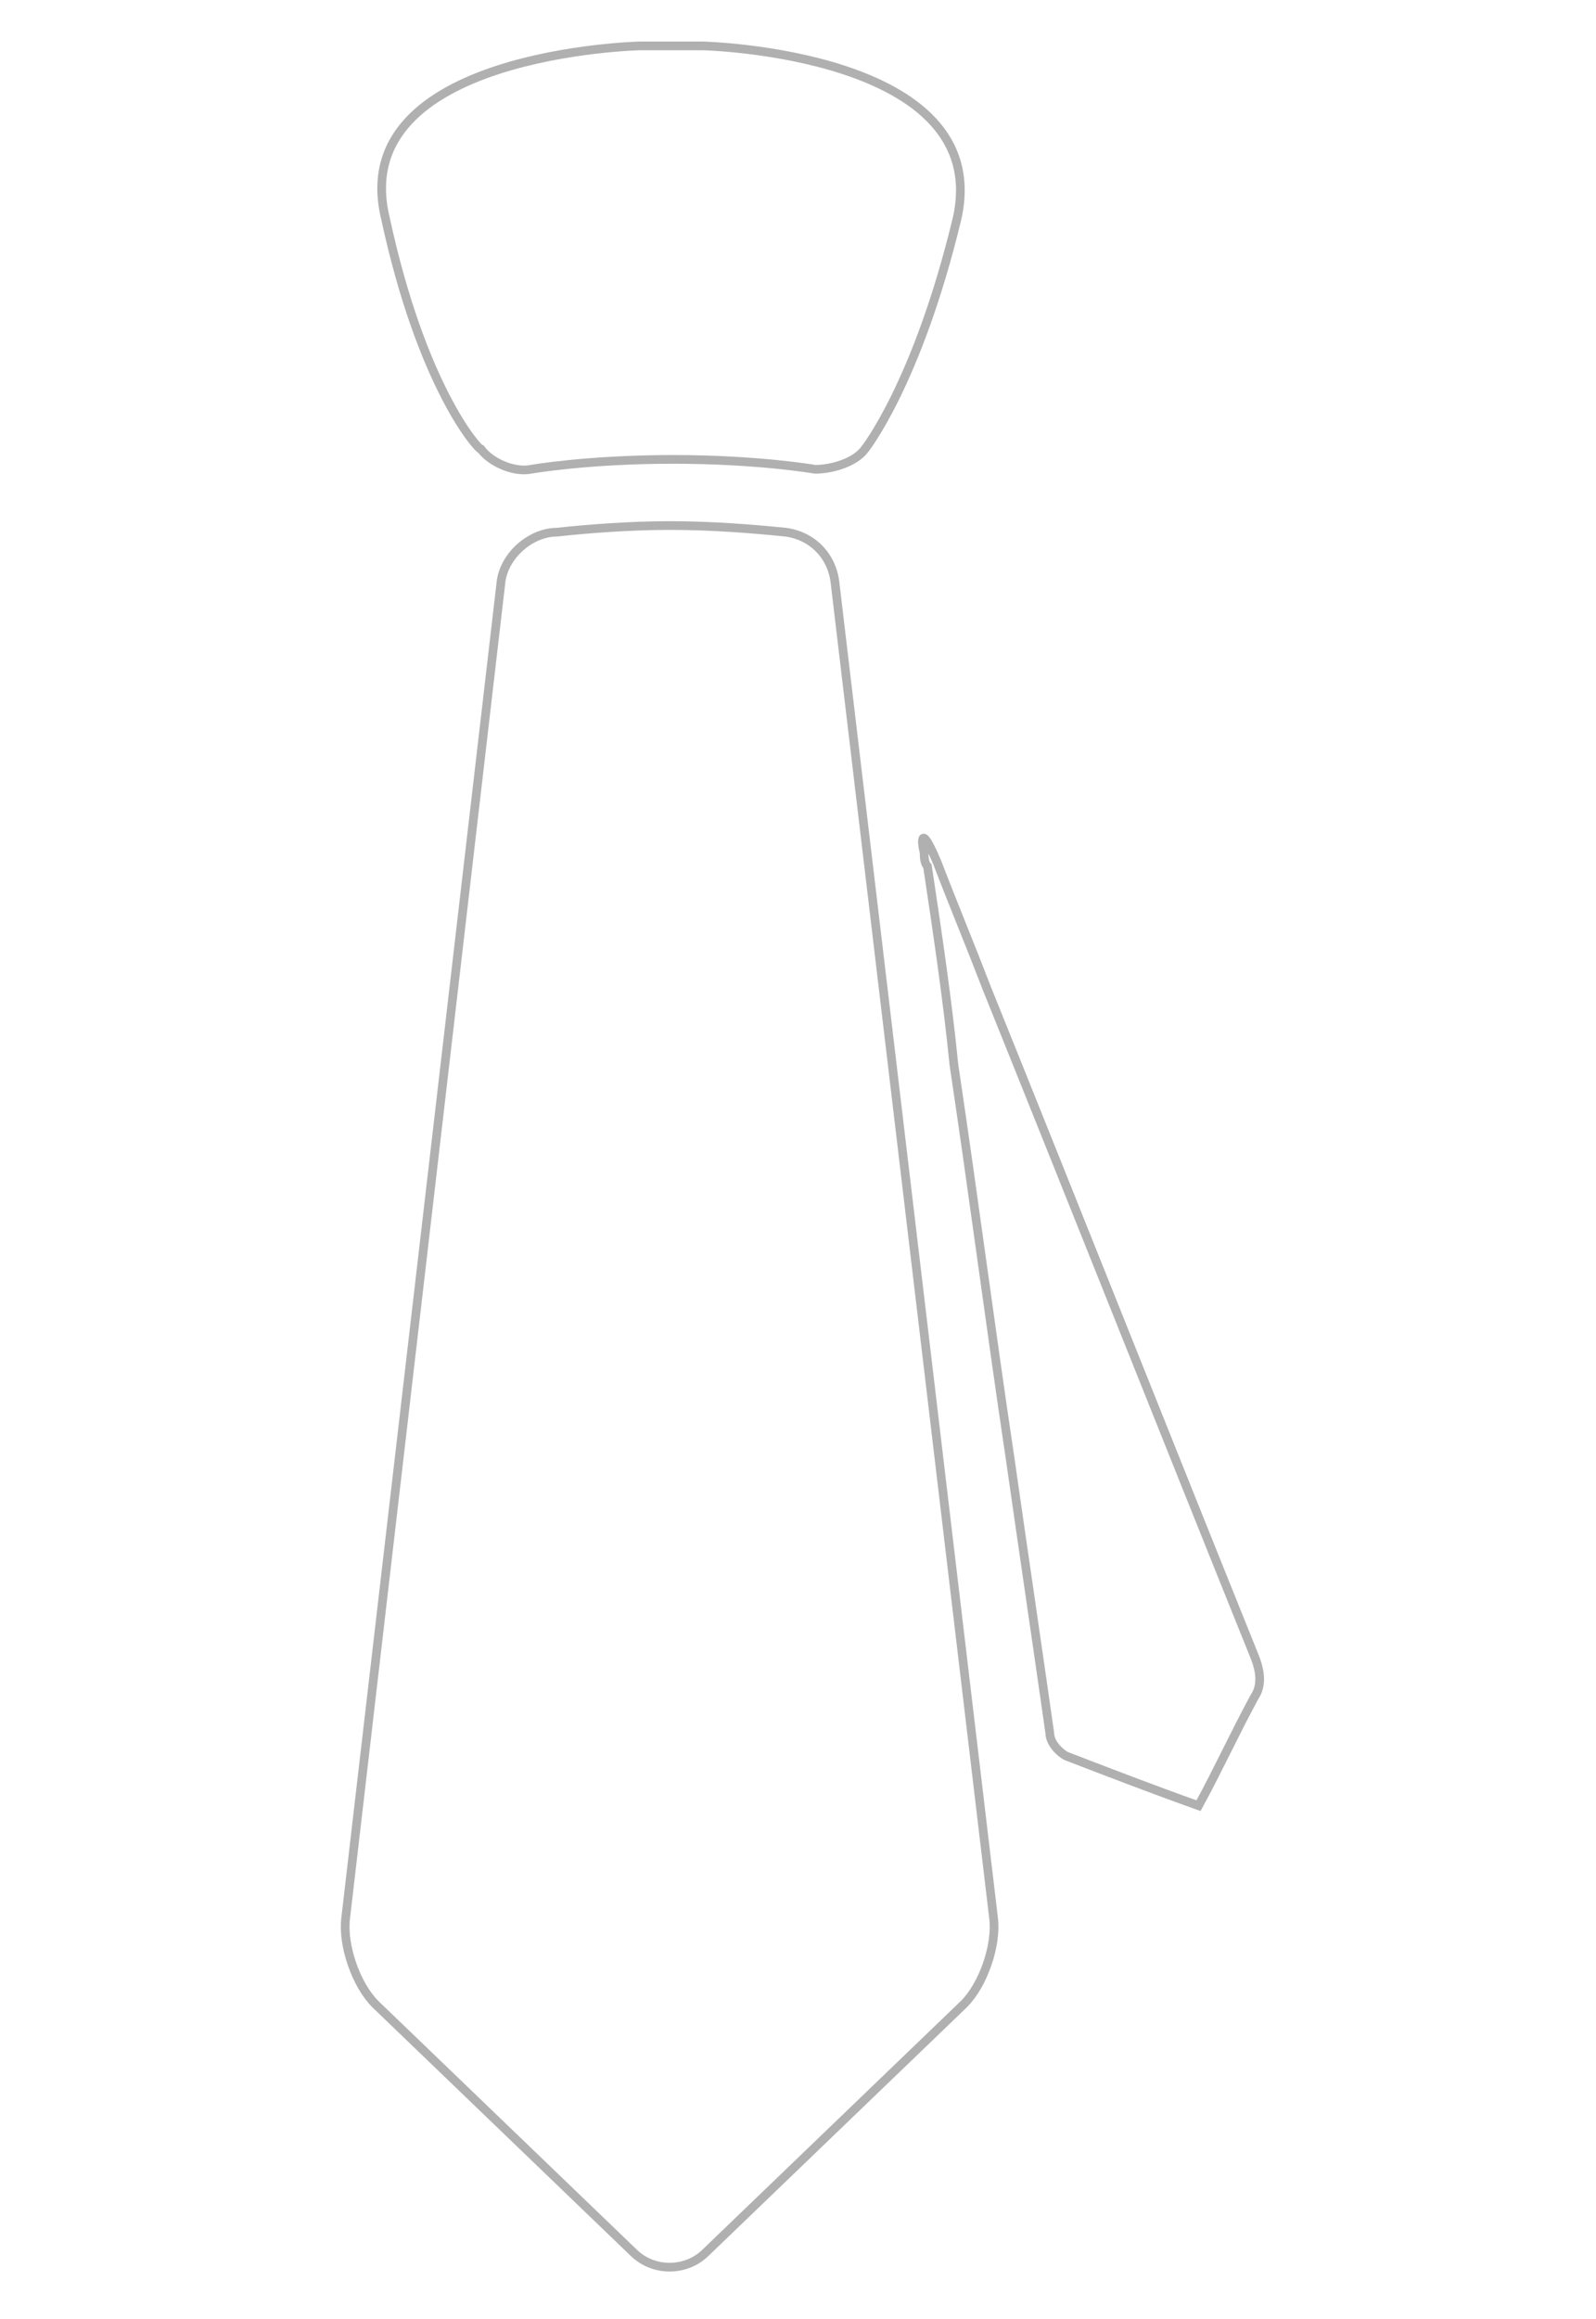 <?xml version="1.0" encoding="utf-8"?>
<!-- Generator: Adobe Illustrator 15.1.0, SVG Export Plug-In . SVG Version: 6.00 Build 0)  -->
<!DOCTYPE svg PUBLIC "-//W3C//DTD SVG 1.1//EN" "http://www.w3.org/Graphics/SVG/1.1/DTD/svg11.dtd">
<svg version="1.1" id="Calque_1" xmlns="http://www.w3.org/2000/svg" xmlns:xlink="http://www.w3.org/1999/xlink" x="0px" y="0px"
	 width="551px" height="800px" viewBox="0 0 551 800" enable-background="new 0 0 551 800" xml:space="preserve">
<path fill="none" stroke="#B0B0B0" stroke-width="3" stroke-miterlimit="10" d="M133.034,75.177
	c-13.694-57.061,87.875-59.344,87.875-59.344c5.706,0,14.836,0,21.683,0c0,0,100.428,2.283,87.875,59.344
	c-13.695,57.062-31.955,79.887-31.955,79.887c-3.424,4.564-11.412,6.848-17.117,6.848c0,0-19.402-3.424-49.073-3.424
	c-29.672,0-49.073,3.424-49.073,3.424c-5.706,1.141-13.695-2.283-17.118-6.848C164.988,155.063,145.587,133.38,133.034,75.177z
	 M288.24,200.712c-1.141-9.129-7.988-15.977-17.118-17.118l0,0c-11.412-1.142-25.106-2.282-39.943-2.282
	c-13.695,0-28.531,1.141-38.802,2.282c-9.13,0-18.26,7.989-19.401,17.118l-53.638,461.056c-1.141,9.13,3.423,22.825,10.271,29.673
	l89.016,85.592c6.847,6.848,18.26,6.848,25.107,0l89.016-85.592c6.848-6.848,11.412-20.543,10.271-29.673L288.24,200.712z
	 M433.176,571.61c-30.812-76.462-61.625-154.064-92.439-230.527c-5.705-14.836-11.412-28.531-17.117-43.367l0,0
	c-5.707-13.694-5.707-7.988-4.565-3.423c0,1.142,0,3.423,1.142,4.565l0,0l0,0c3.424,22.824,6.848,45.648,9.129,68.473
	c6.848,45.649,12.555,90.157,19.402,135.807c4.564,31.953,9.129,62.768,13.693,94.721c0,3.424,3.424,6.848,5.707,7.989
	c14.836,5.706,29.672,11.413,45.648,17.118c6.848-12.553,12.555-25.107,19.4-37.66C435.459,581.882,435.459,577.317,433.176,571.61z
	"/>
</svg>
